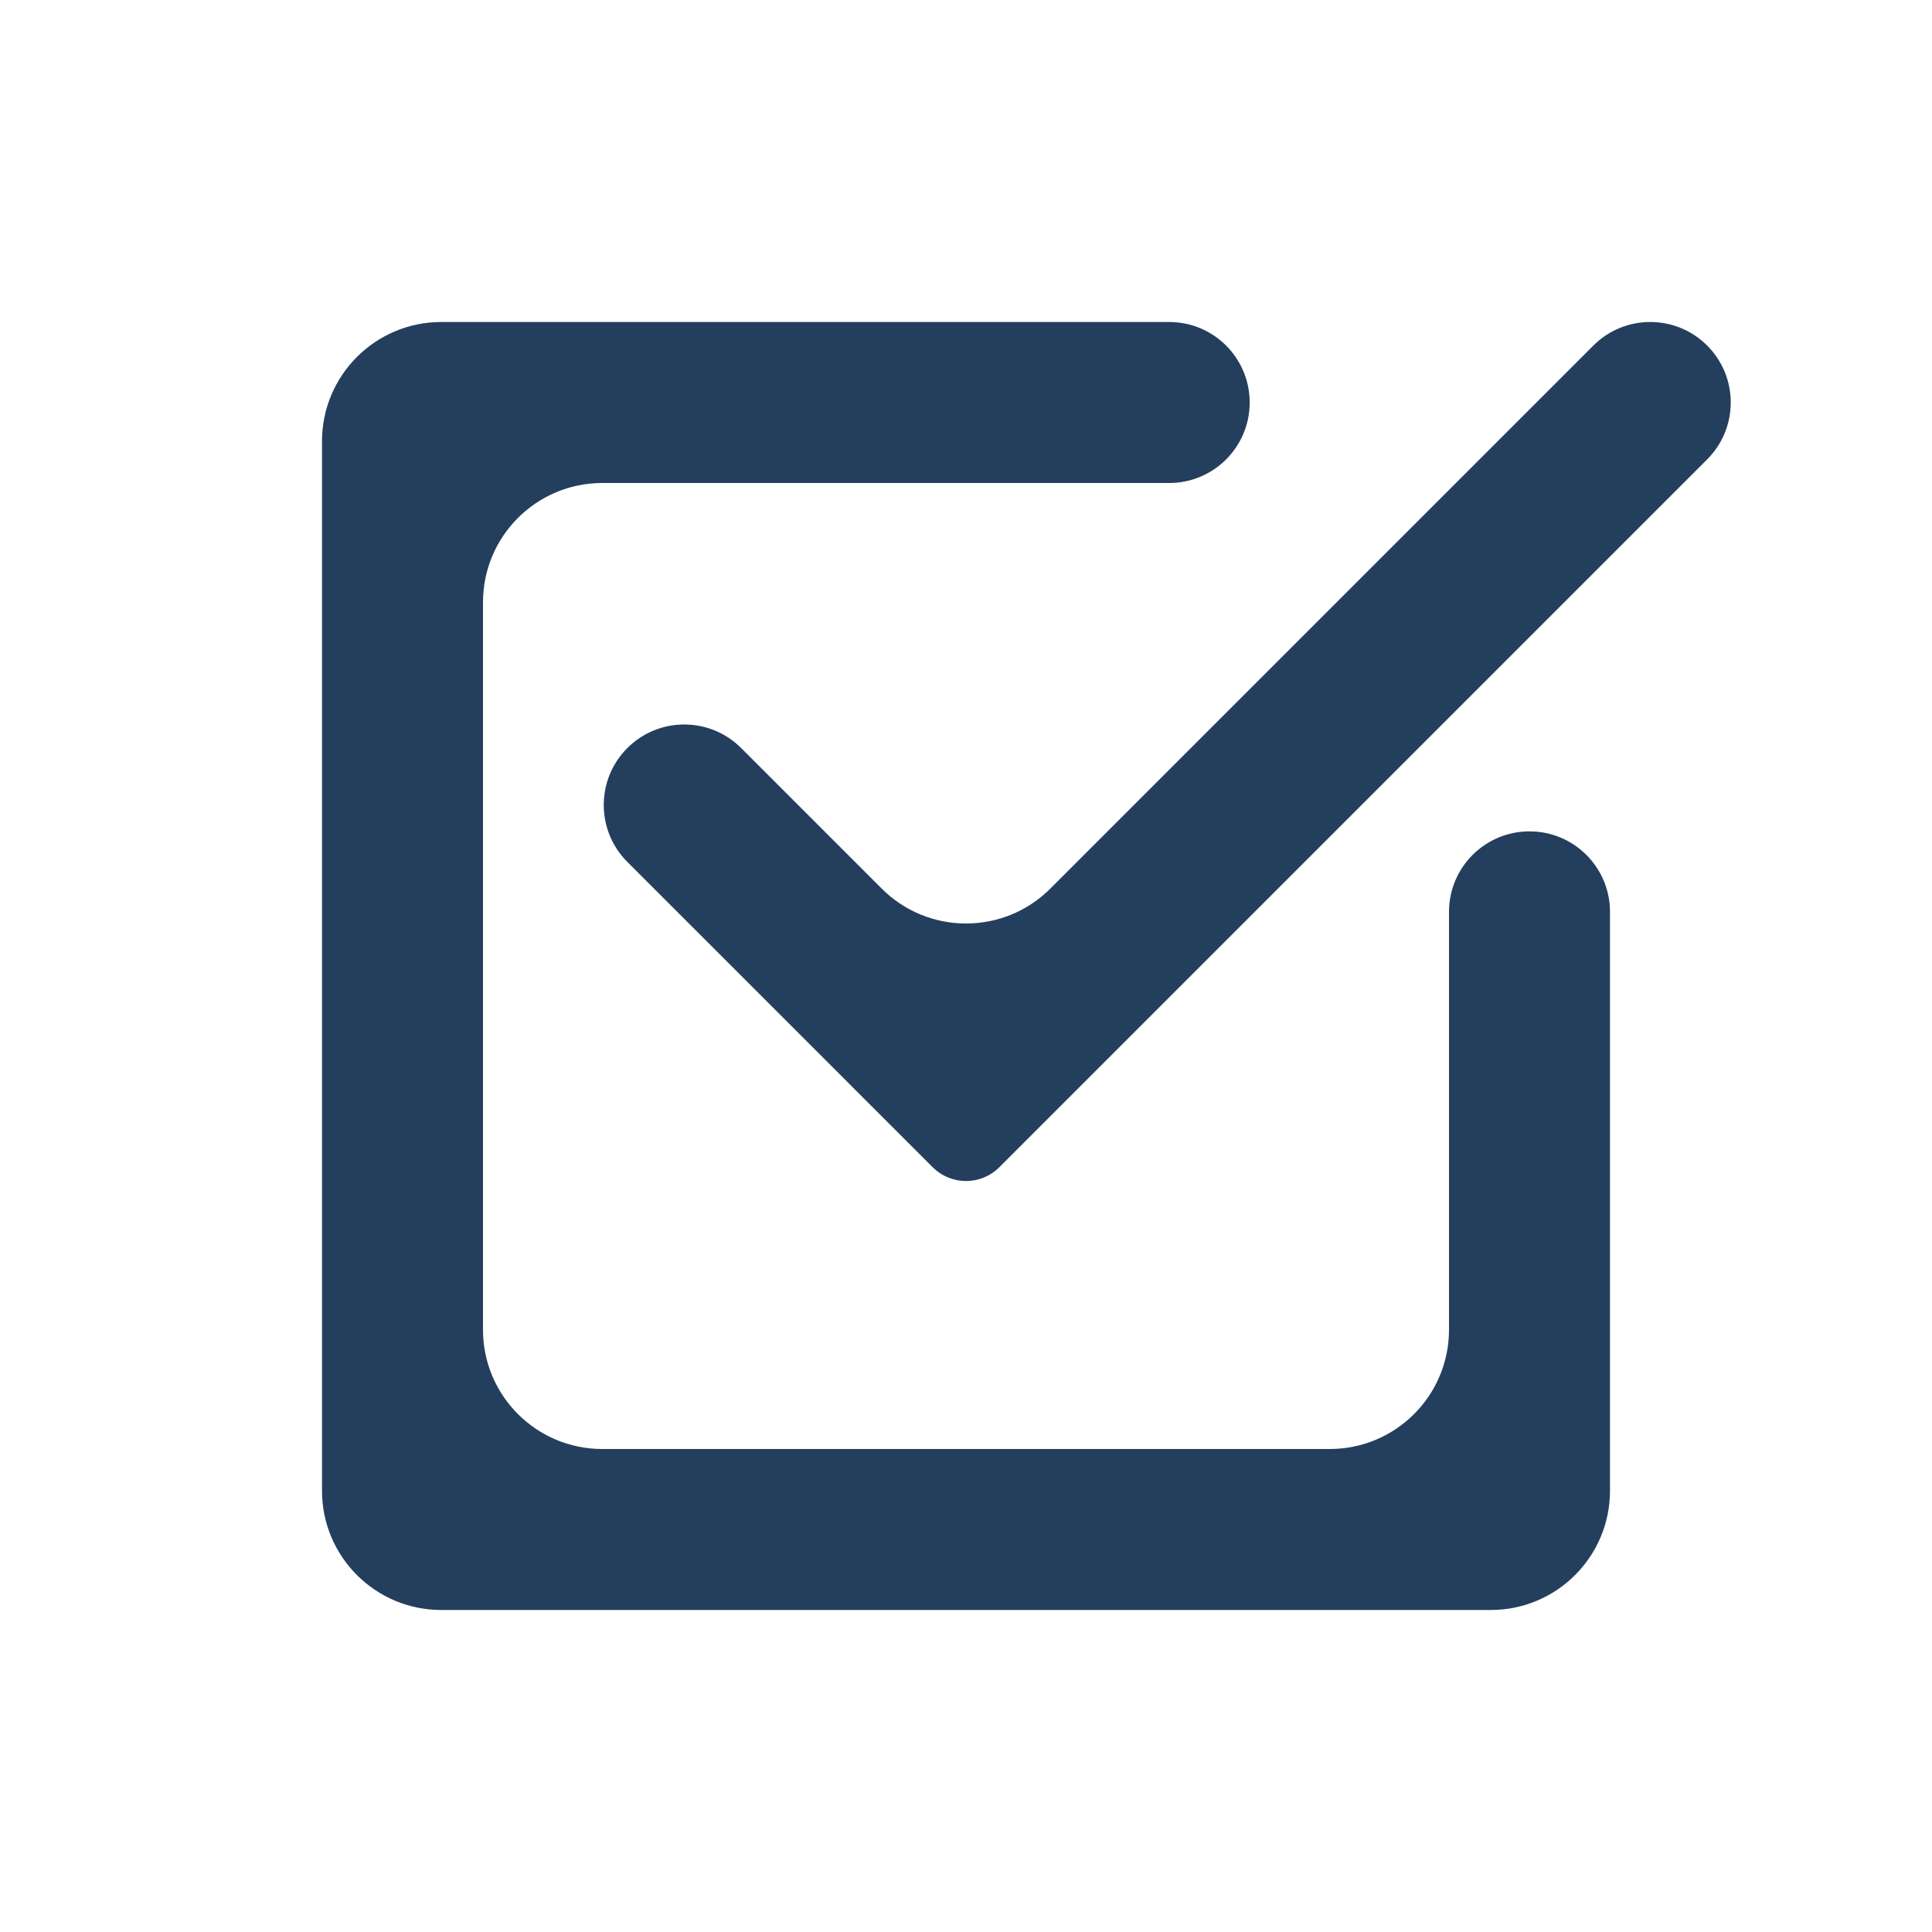 <svg width="81" height="81" viewBox="0 0 81 81" fill="none" xmlns="http://www.w3.org/2000/svg">
<g clip-path="url(#clip0_921_71)">
<path d="M49.019 20.25C50.883 20.25 52.394 18.739 52.394 16.875V16.875C52.394 15.011 50.883 13.5 49.019 13.5H18.5C15.739 13.5 13.5 15.739 13.5 18.5V62.5C13.5 65.261 15.739 67.5 18.5 67.5H62.5C65.261 67.5 67.5 65.261 67.5 62.5V38.23C67.5 36.366 65.989 34.855 64.125 34.855V34.855C62.261 34.855 60.75 36.366 60.75 38.23V55.75C60.75 58.511 58.511 60.75 55.75 60.75H25.25C22.489 60.75 20.25 58.511 20.25 55.75V25.25C20.25 22.489 22.489 20.25 25.25 20.25H49.019Z" fill="#243F5D"/>
<path d="M44.036 37.254C42.083 39.206 38.918 39.206 36.965 37.254L31.074 31.363C29.756 30.045 27.62 30.045 26.302 31.362V31.362C24.983 32.68 24.983 34.818 26.301 36.136L35.728 45.561C35.728 45.561 35.728 45.561 35.727 45.561V45.561C35.727 45.561 35.727 45.562 35.727 45.562L39.103 48.936C39.875 49.708 41.126 49.708 41.898 48.936L45.273 45.561L71.574 19.26C72.892 17.942 72.892 15.806 71.574 14.488V14.488C70.256 13.17 68.12 13.17 66.802 14.488L44.036 37.254Z" fill="#243F5D"/>
</g>
<defs>
<clipPath id="clip0_921_71">
<rect width="81" height="81" fill="white"/>
</clipPath>
</defs>
</svg>
